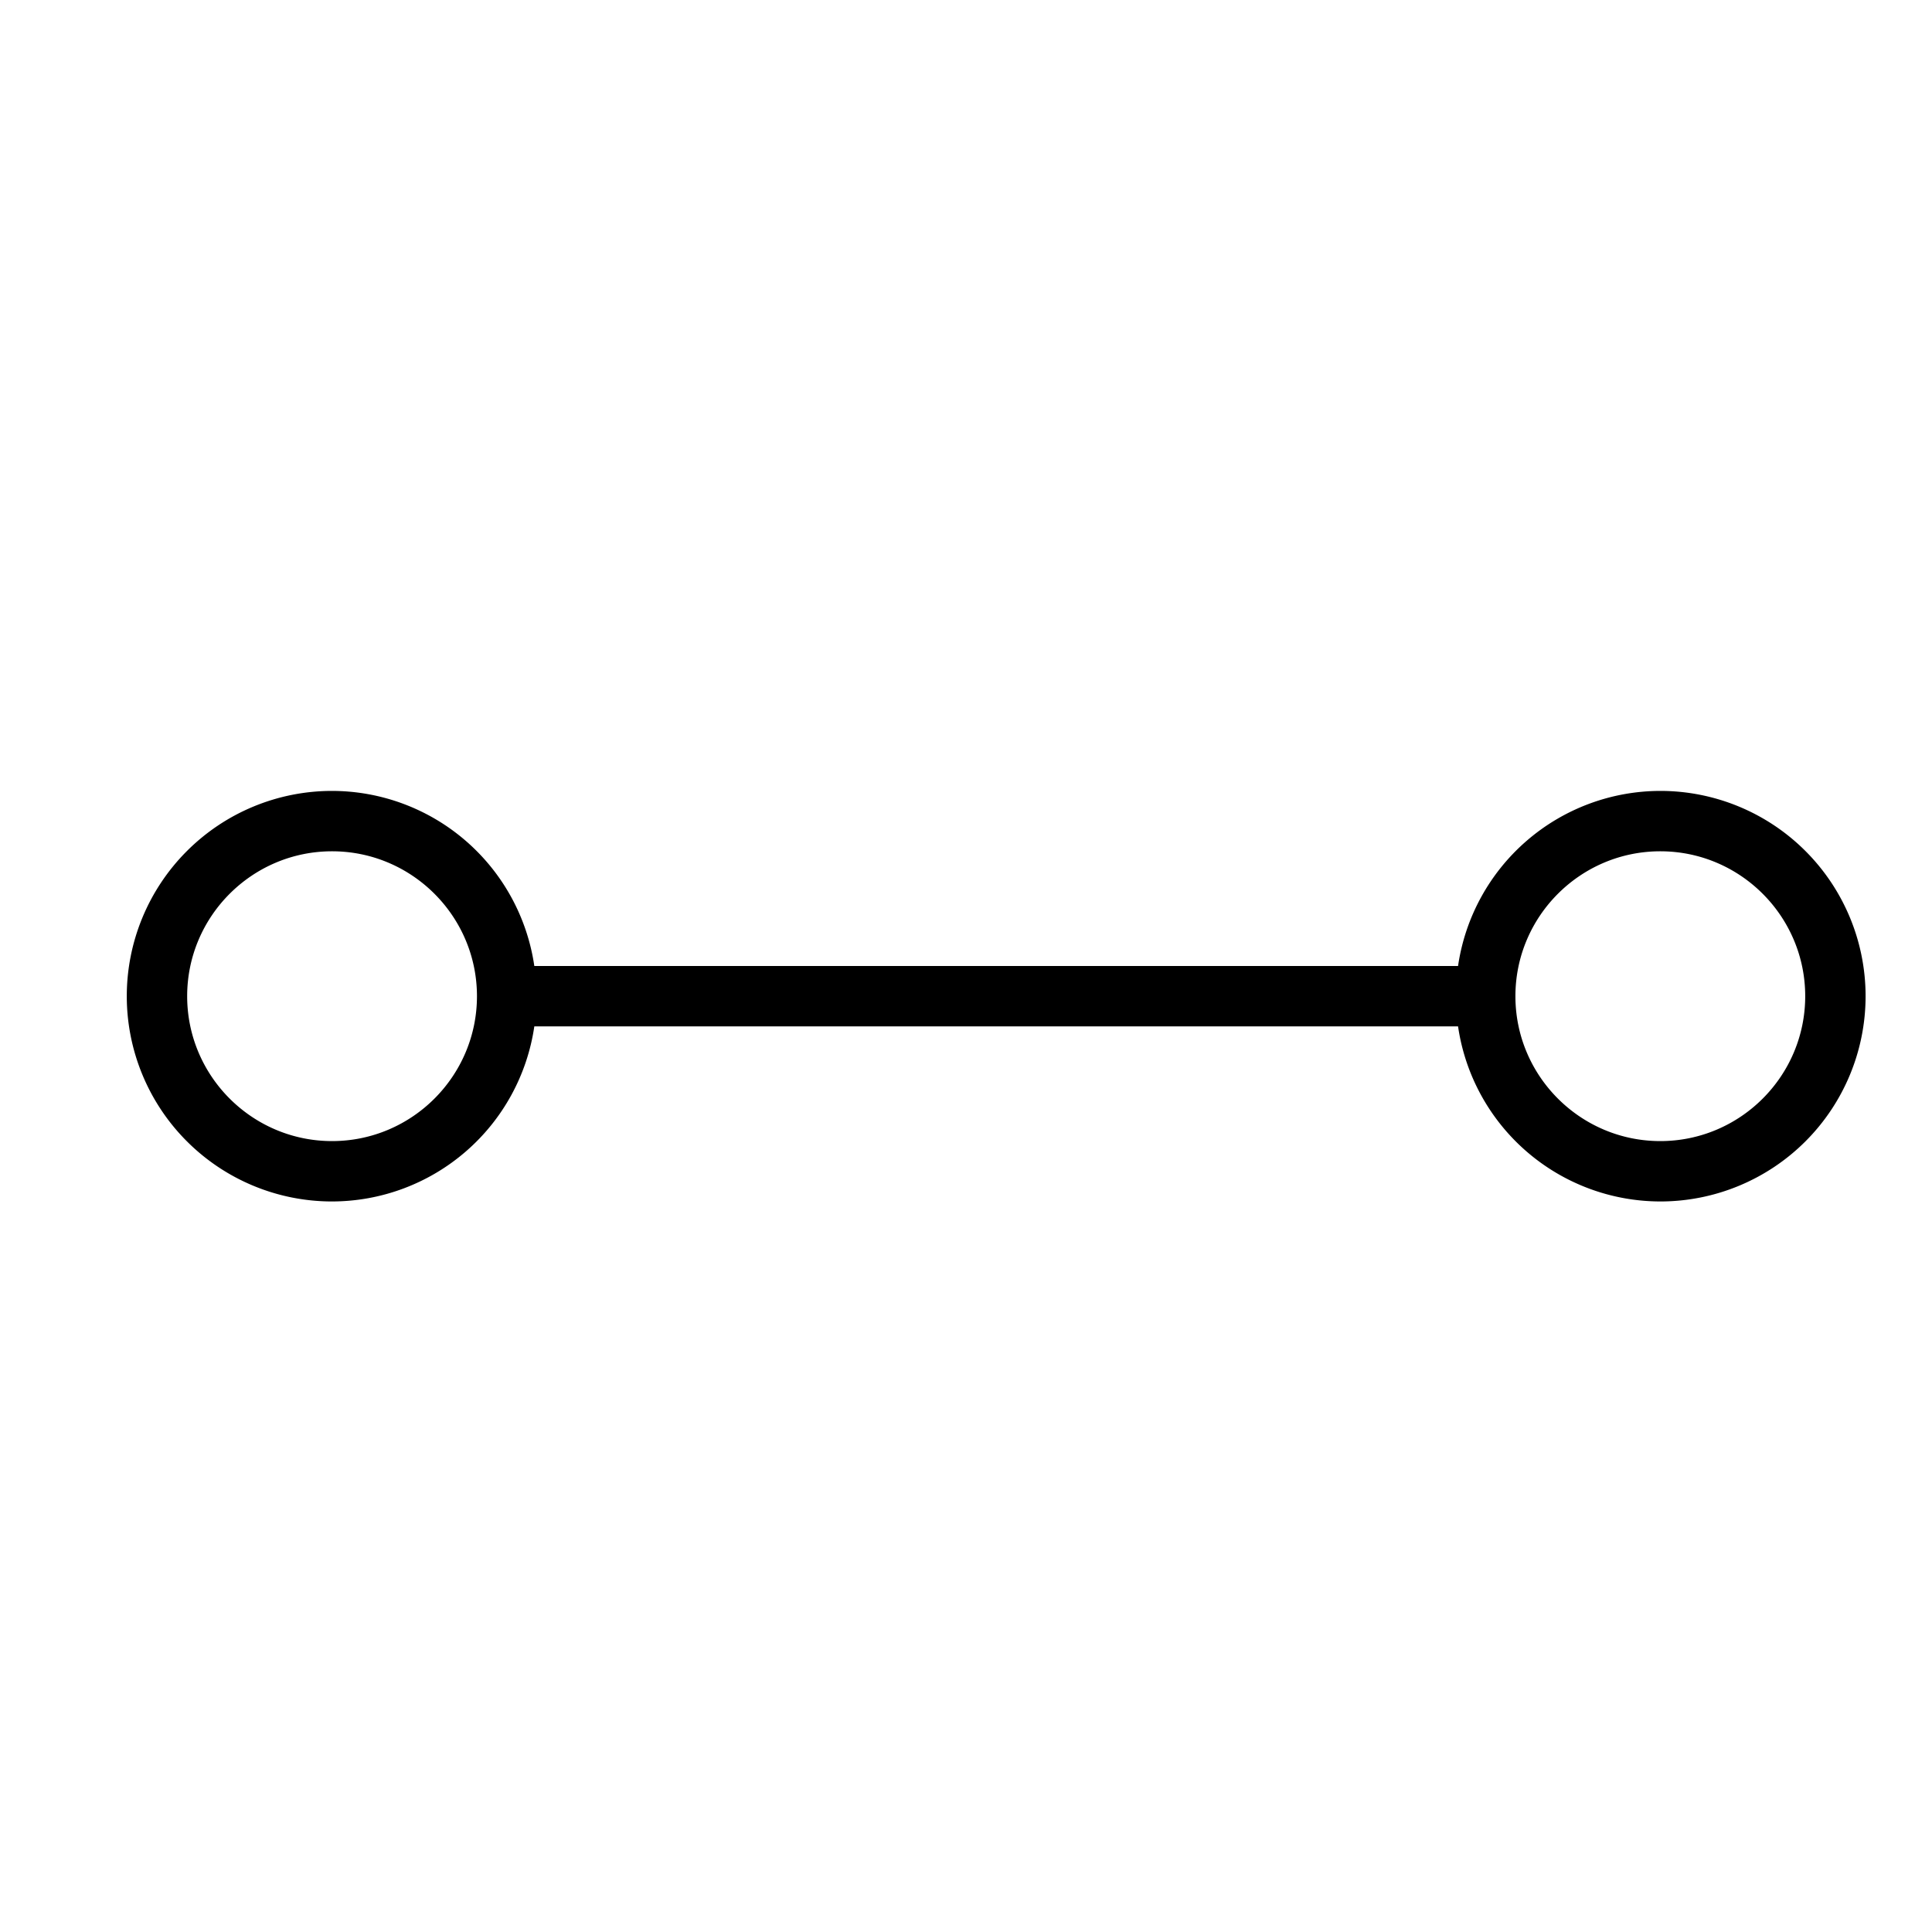 <svg xmlns="http://www.w3.org/2000/svg" viewBox="0 0 32 32"><path stroke-width="0" fill="none" d="M0 0h32v32H0z"/><path d="M27.5 13.1a3.39 3.39 0 0 0-3.35 2.9H8.85a3.39 3.39 0 0 0-3.35-2.9 3.4 3.4 0 0 0 0 6.8A3.39 3.39 0 0 0 8.85 17h15.3a3.39 3.39 0 0 0 3.35 2.9 3.4 3.4 0 1 0 0-6.8zm-22 5.8c-1.323 0-2.4-1.077-2.4-2.4s1.077-2.4 2.4-2.4 2.4 1.077 2.4 2.4-1.077 2.4-2.4 2.4zm22 0c-1.323 0-2.4-1.077-2.4-2.4s1.077-2.4 2.4-2.4 2.4 1.077 2.4 2.4-1.077 2.4-2.4 2.4z" stroke-width="0"/></svg>